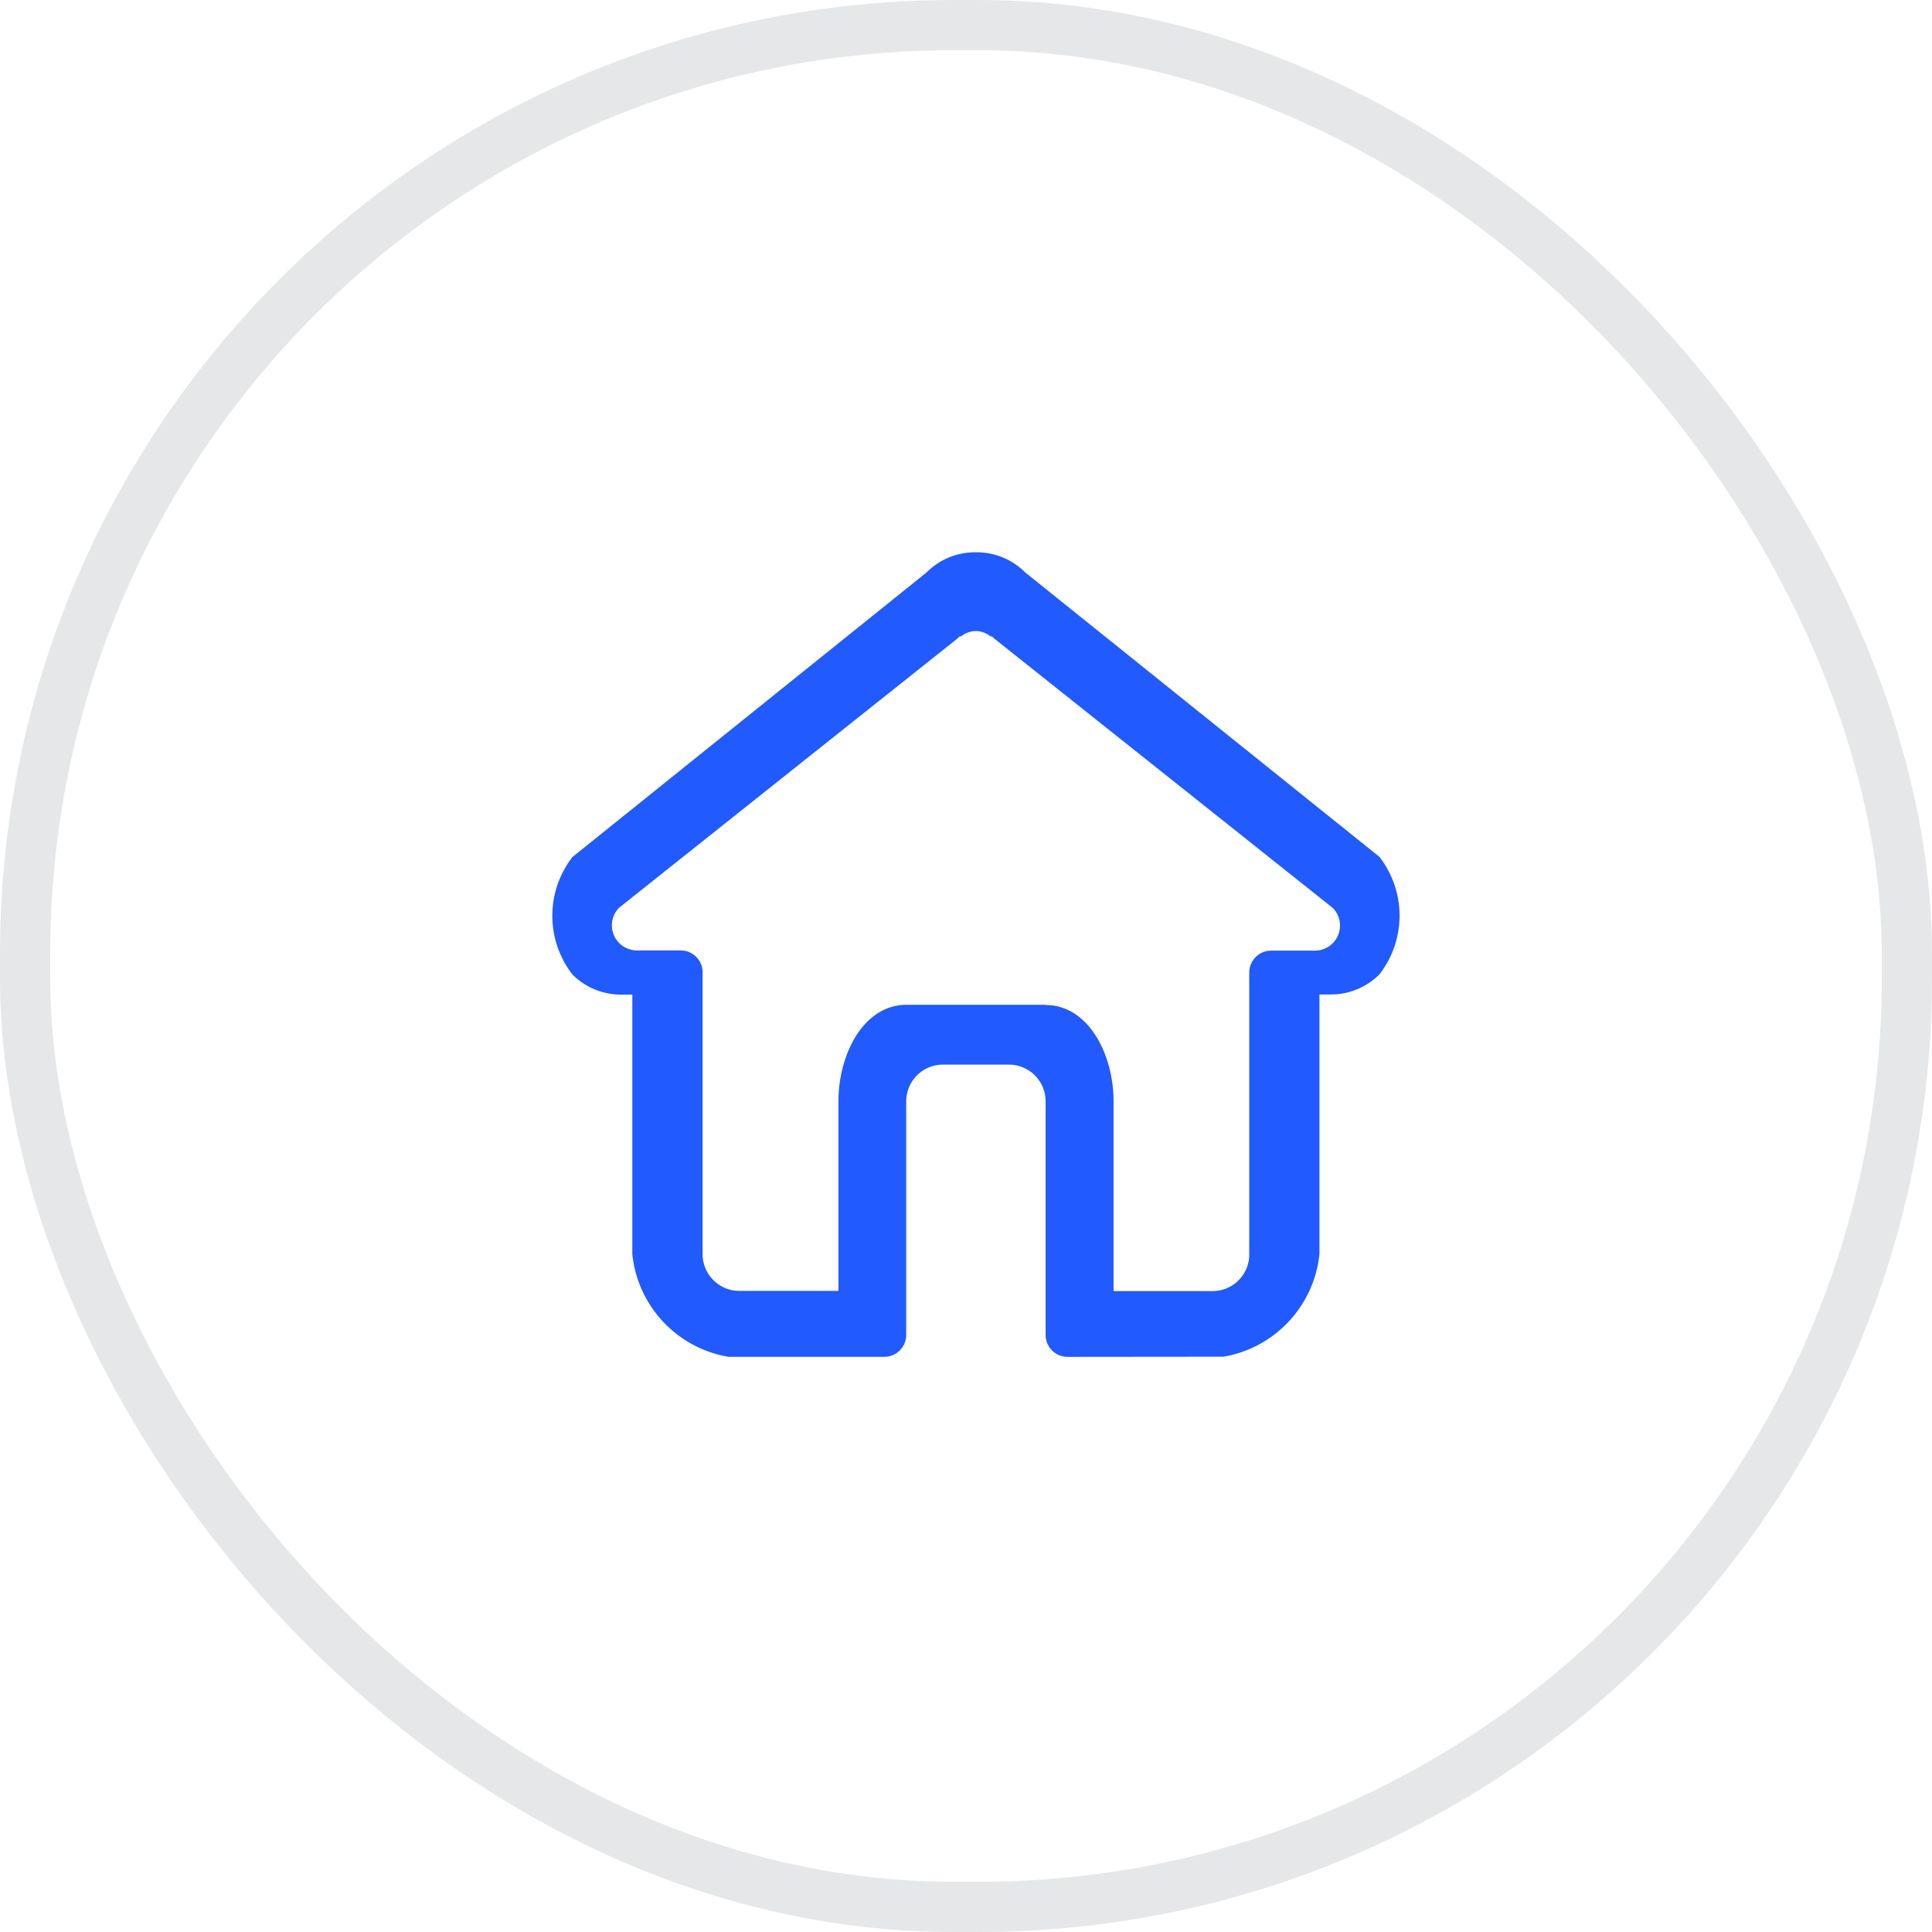 <svg xmlns="http://www.w3.org/2000/svg" width="38.48" height="38.48" viewBox="0 0 38.48 38.48">
  <defs>
    <style>
      .cls-1 {
        fill: rgba(255,255,255,0);
        stroke: #e6e7e9;
      }

      .cls-2 {
        fill: #215aff;
      }

      .cls-3 {
        stroke: none;
      }

      .cls-4 {
        fill: none;
      }
    </style>
  </defs>
  <g id="icon-home-outline" transform="translate(-116 -1127)">
    <g id="Retângulo_438" data-name="Retângulo 438" class="cls-1" transform="translate(116 1127)">
      <rect class="cls-3" width="38.48" height="38.48" rx="19"/>
      <rect class="cls-4" x="0.5" y="0.5" width="37.48" height="37.48" rx="18.5"/>
    </g>
    <path id="Caminho_3852" data-name="Caminho 3852" class="cls-2" d="M10.261,16.025a.437.437,0,0,1-.435-.436V10.935a.732.732,0,0,0-.731-.731H7.78a.732.732,0,0,0-.731.731v4.653a.436.436,0,0,1-.435.436H3.506a2.316,2.316,0,0,1-1.912-2.041V8.81H1.37a1.365,1.365,0,0,1-.968-.4,1.908,1.908,0,0,1,0-2.341L7.456.4A1.362,1.362,0,0,1,8.424,0H8.45a1.36,1.36,0,0,1,.968.4l7.056,5.666a1.907,1.907,0,0,1,0,2.341,1.363,1.363,0,0,1-.968.4H15.28v5.174a2.316,2.316,0,0,1-1.912,2.041ZM9.826,9.017c.847,0,1.353.975,1.353,1.918v3.78h1.972a.731.731,0,0,0,.731-.731V8.369a.436.436,0,0,1,.435-.435h.877a.5.5,0,0,0,.353-.849l0,0L8.8,1.716a.5.5,0,0,0-.059-.051v.021a.462.462,0,0,0-.612,0V1.666a.5.5,0,0,0-.059.051L1.329,7.081l0,0a.5.5,0,0,0,.353.849h.877a.436.436,0,0,1,.435.435v5.615a.732.732,0,0,0,.731.731H5.7v-3.78c0-.943.506-1.918,1.353-1.918H9.826Z" transform="translate(127 1138)"/>
  </g>
</svg>
